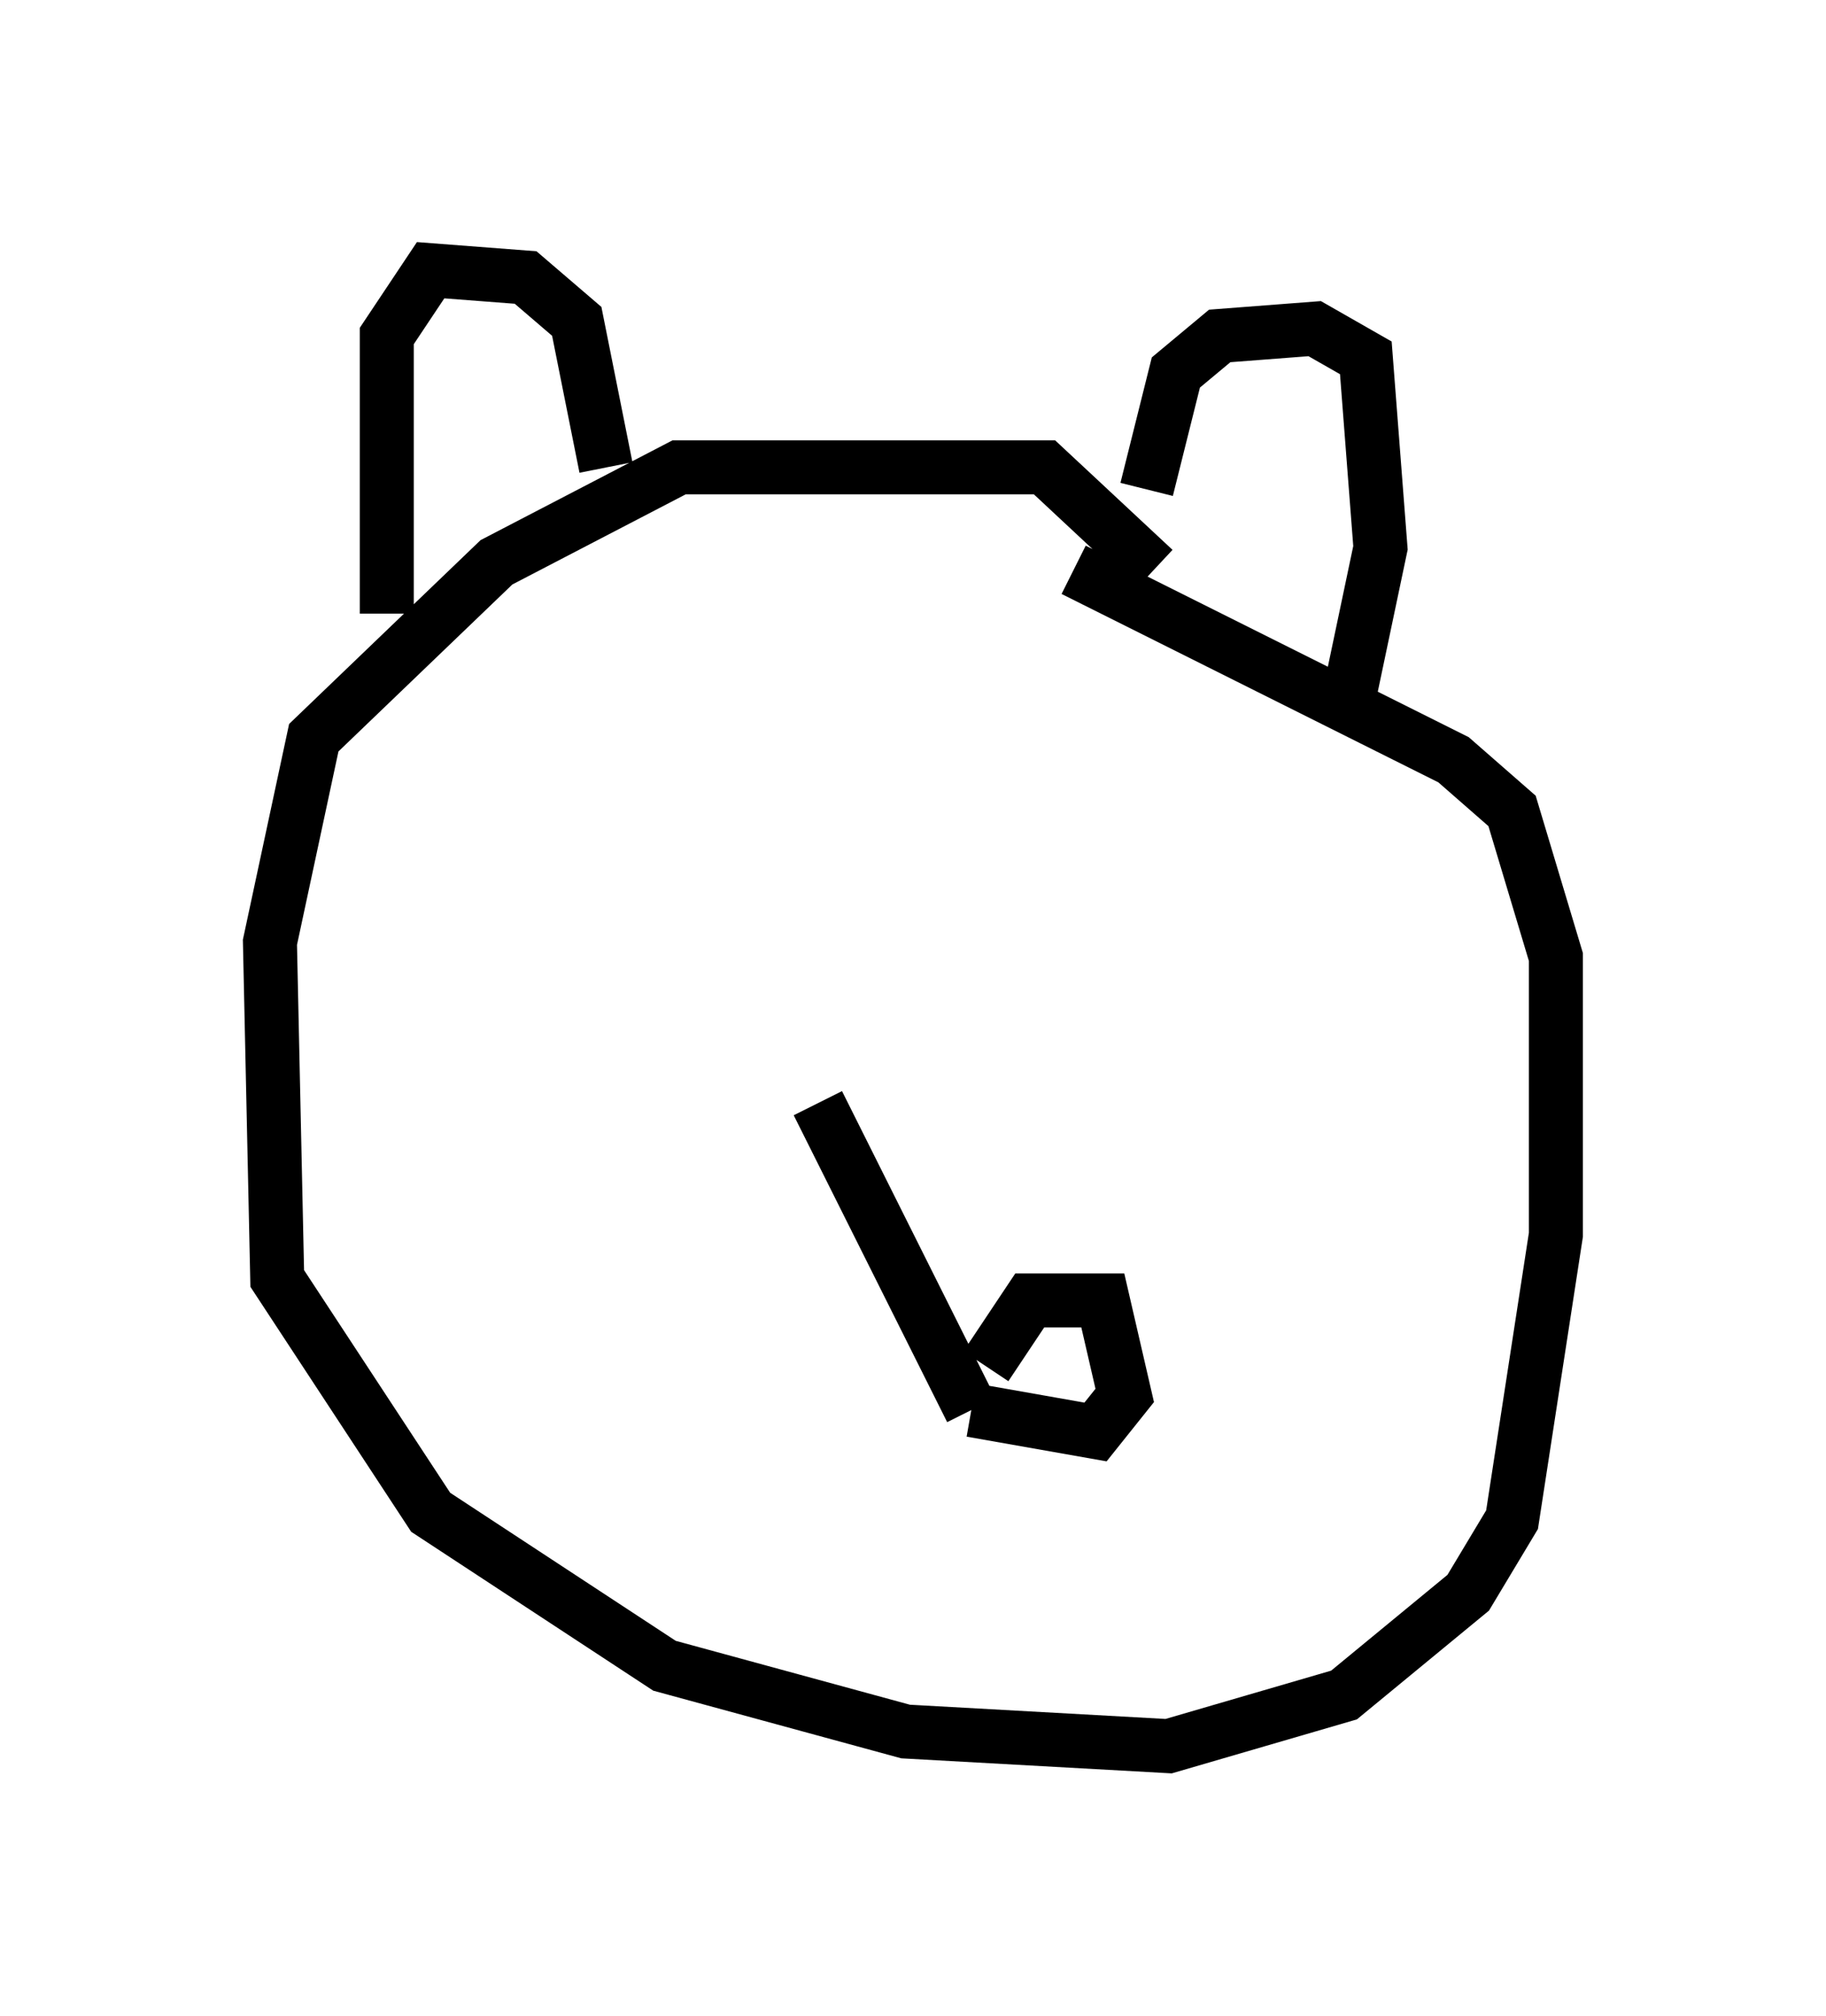 <?xml version="1.0" encoding="utf-8" ?>
<svg baseProfile="full" height="37.334" version="1.1" width="33.816" xmlns="http://www.w3.org/2000/svg" xmlns:ev="http://www.w3.org/2001/xml-events" xmlns:xlink="http://www.w3.org/1999/xlink"><defs /><rect fill="white" height="37.334" width="33.816" x="0" y="0" /><path d="M21.373, 11.36 m0.0, -0.812 l-2.03, -1.894 -6.766, 0.0 l-3.383, 1.759 -3.383, 3.248 l-0.812, 3.789 0.135, 6.225 l2.842, 4.33 4.33, 2.842 l4.465, 1.218 4.871, 0.271 l3.248, -0.947 2.3, -1.894 l0.812, -1.353 0.812, -5.277 l0.0, -5.142 -0.812, -2.706 l-1.083, -0.947 -7.036, -3.518 m-12.72, 0.812 l0.0, -5.142 0.812, -1.218 l1.759, 0.135 0.947, 0.812 l0.541, 2.706 m10.013, 0.406 l0.541, -2.165 0.812, -0.677 l1.759, -0.135 0.947, 0.541 l0.271, 3.518 -0.541, 2.571 m-9.878, 7.713 l2.842, 5.683 m0.0, 0.0 l2.3, 0.406 0.541, -0.677 l-0.406, -1.759 -1.353, 0.0 l-0.812, 1.218 " fill="none" stroke="black" stroke-width="1" /></svg>